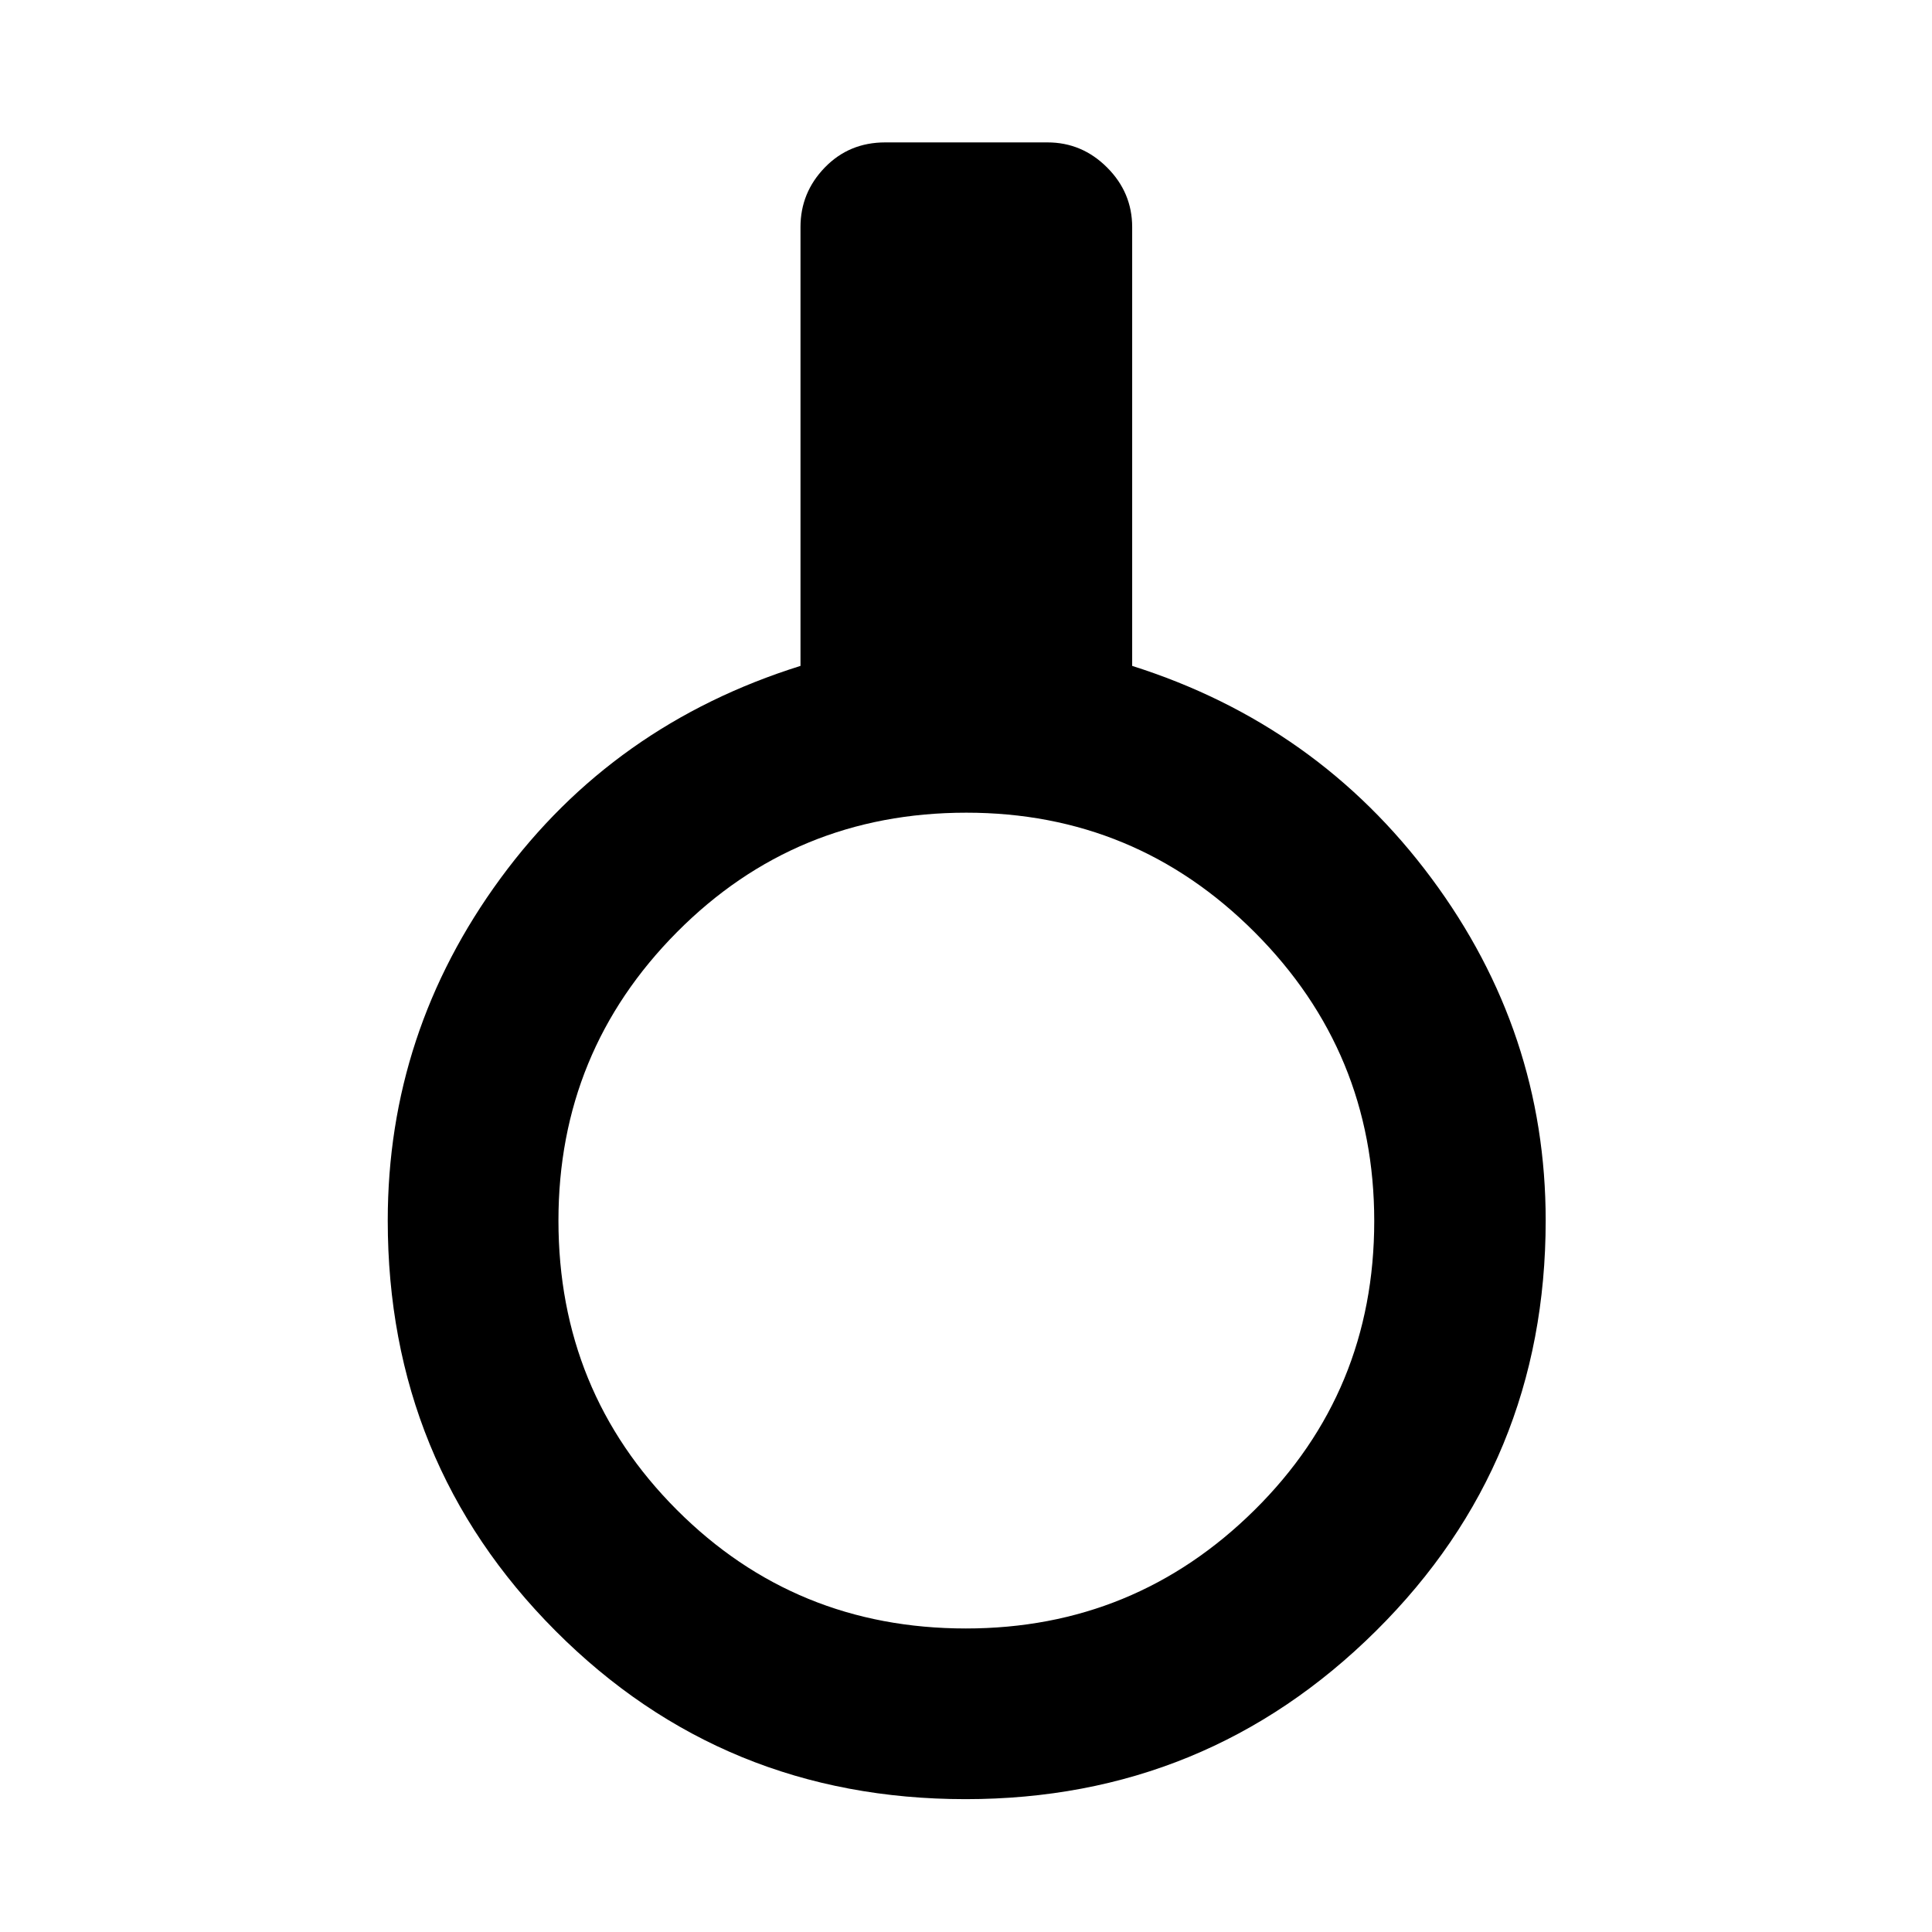 <svg xmlns="http://www.w3.org/2000/svg" height="40" viewBox="0 -960 960 960" width="40"><path d="M479.81-66.01q-120.41 0-203.77-83.61-83.37-83.61-83.37-203.94 0-93.58 56.04-170t149.05-105.56v-218.05q0-17.15 12.09-29.61t29.98-12.46h80.67q17.15 0 29.61 12.46t12.46 29.61v218.05q92.02 29.14 148.74 105.56 56.73 76.42 56.73 170 0 120.33-84.3 203.94T479.81-66.01Zm.15-84.81q83.92 0 143.41-58.85 59.48-58.85 59.48-143.62 0-83.93-59.34-143.41-59.33-59.48-143.34-59.48-84.87 0-143.78 59.34-58.9 59.33-58.9 143.34 0 84.86 58.85 143.77 58.84 58.91 143.62 58.91Z"/></svg>